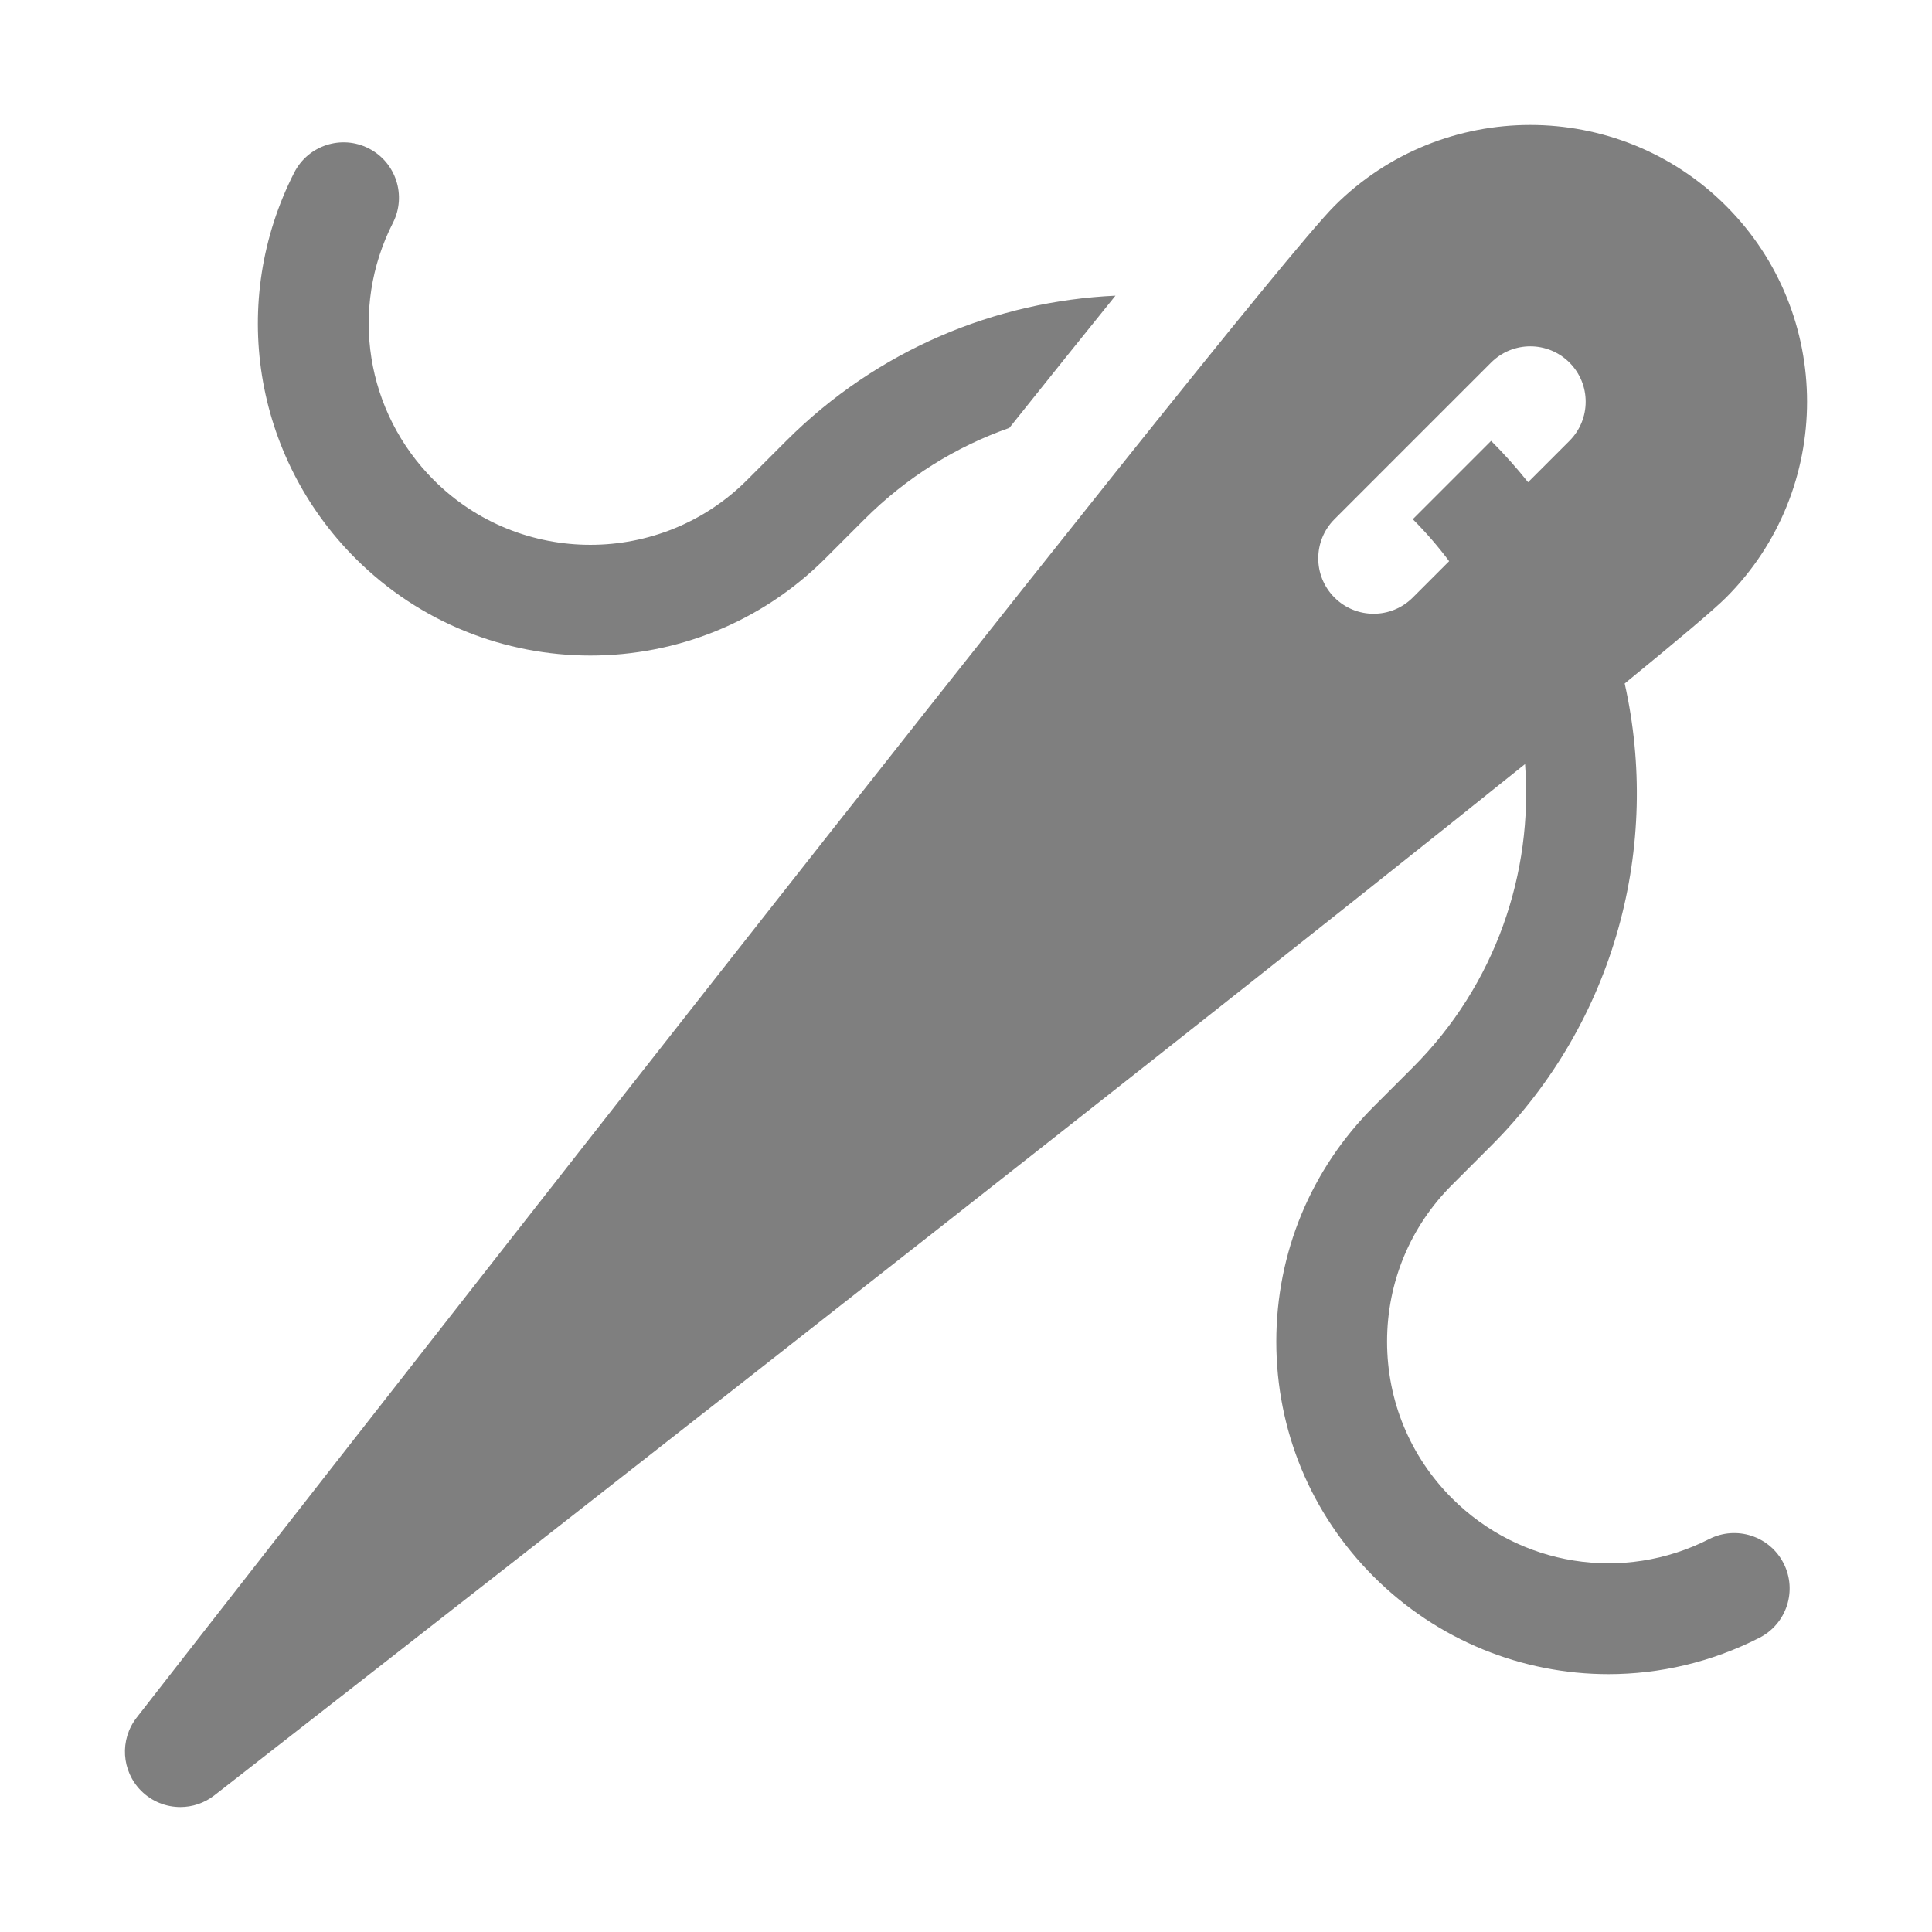 <svg height="800" viewBox="0 0 512 512" width="800" xmlns="http://www.w3.org/2000/svg"><path fill="rgb(127, 127, 127)" d="m295.611 78.355c-8.398 10.39-17.868 22.192-28.128 35.046-14.021 4.938-27.178 13.001-38.373 24.195l-10.378 10.377c-34.332 34.335-90.201 34.337-124.538 0-27.064-27.064-33.584-68.149-16.225-102.232 3.679-7.224 12.518-10.099 19.739-6.417 7.223 3.679 10.097 12.516 6.418 19.739-11.572 22.718-7.221 50.108 10.823 68.153 22.892 22.89 60.136 22.887 83.027 0l10.377-10.378c24.192-24.19 55.509-37.017 87.258-38.483zm177.061 335.94c3.678 7.223.805 16.061-6.419 19.738-12.716 6.477-26.413 9.629-39.986 9.63-22.806.002-45.274-8.891-62.238-25.857-16.634-16.632-25.794-38.747-25.794-62.268 0-23.523 9.16-45.637 25.793-62.27l10.378-10.378c21.998-21.998 31.912-51.571 29.749-80.399-106.952 85.902-335.185 263.821-347.343 273.296-2.666 2.078-5.849 3.1-9.018 3.1-3.776 0-7.535-1.451-10.382-4.299-5.239-5.237-5.752-13.558-1.199-19.4 11.999-15.395 294.135-377.319 317.435-400.616 28.612-28.612 75.169-28.612 103.781 0 28.612 28.613 28.612 75.168 0 103.781-3.189 3.191-12.74 11.243-26.87 22.781 9.585 42.726-2.21 89.325-35.398 122.512l-10.378 10.379c-11.088 11.088-17.194 25.831-17.194 41.513 0 15.681 6.106 30.424 17.194 41.512 18.044 18.042 45.429 22.394 68.15 10.826 7.22-3.677 16.06-.805 19.739 6.419zm-67.712-286.499 10.959-10.958c5.731-5.732 5.731-15.026 0-20.756-5.732-5.732-15.025-5.732-20.757 0l-41.513 41.512c-5.731 5.732-5.731 15.026 0 20.756 2.865 2.867 6.622 4.3 10.378 4.3 3.754 0 7.511-1.434 10.377-4.3l9.634-9.634c-2.903-3.877-6.109-7.598-9.633-11.121l-.001-.001 20.757-20.757v.001c3.508 3.508 6.768 7.171 9.799 10.958z"/></svg>